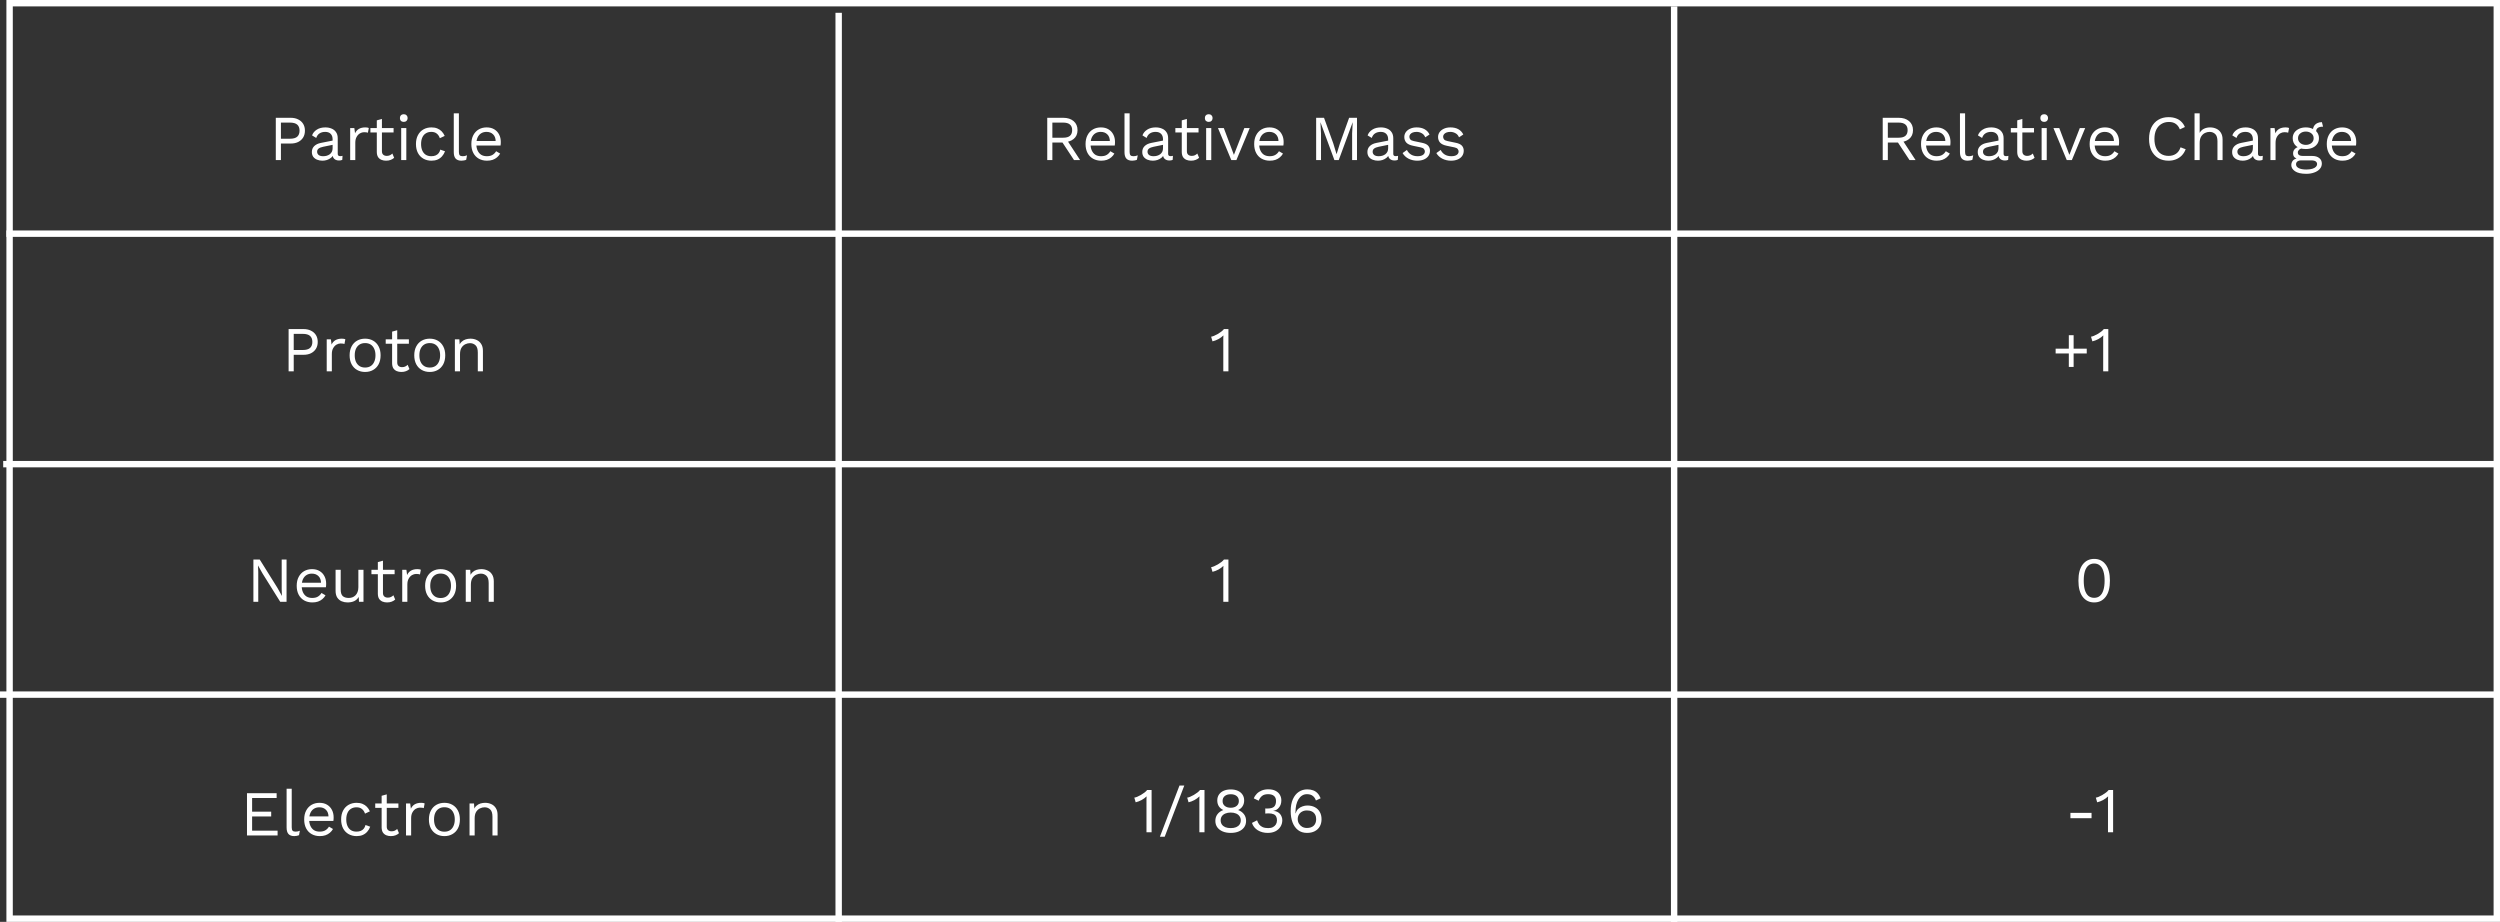 <svg width="781" height="288" viewBox="0 0 781 288" fill="none" xmlns="http://www.w3.org/2000/svg">
<rect x="0" y="0" width="781" height="288" fill="#333333" stroke="none"/>
<rect x="3" y="1" width="777" height="286" stroke="white" stroke-width="2"/>
<path d="M90.82 36.8C91.713 36.8 92.487 36.967 93.14 37.3C93.807 37.62 94.327 38.08 94.7 38.68C95.073 39.28 95.26 39.993 95.26 40.82C95.26 41.647 95.073 42.36 94.7 42.96C94.327 43.56 93.807 44.027 93.14 44.36C92.487 44.68 91.713 44.84 90.82 44.84H87.76V50H86.16V36.8H90.82ZM90.58 43.34C91.62 43.34 92.38 43.127 92.86 42.7C93.34 42.26 93.58 41.633 93.58 40.82C93.58 39.993 93.34 39.367 92.86 38.94C92.38 38.513 91.62 38.3 90.58 38.3H87.76V43.34H90.58ZM103.907 43.54C103.907 42.793 103.707 42.22 103.307 41.82C102.907 41.407 102.34 41.2 101.607 41.2C100.914 41.2 100.327 41.353 99.847 41.66C99.367 41.953 99.014 42.433 98.787 43.1L97.487 42.3C97.754 41.553 98.247 40.953 98.967 40.5C99.687 40.033 100.58 39.8 101.647 39.8C102.367 39.8 103.02 39.927 103.607 40.18C104.194 40.42 104.654 40.793 104.987 41.3C105.334 41.793 105.507 42.433 105.507 43.22V48.06C105.507 48.54 105.76 48.78 106.267 48.78C106.52 48.78 106.767 48.747 107.007 48.68L106.927 49.94C106.66 50.073 106.314 50.14 105.887 50.14C105.5 50.14 105.154 50.067 104.847 49.92C104.54 49.773 104.3 49.553 104.127 49.26C103.954 48.953 103.867 48.573 103.867 48.12V47.92L104.267 47.98C104.107 48.5 103.834 48.927 103.447 49.26C103.06 49.58 102.627 49.82 102.147 49.98C101.667 50.127 101.194 50.2 100.727 50.2C100.14 50.2 99.594 50.1 99.087 49.9C98.58 49.7 98.174 49.4 97.867 49C97.574 48.587 97.427 48.08 97.427 47.48C97.427 46.733 97.674 46.12 98.167 45.64C98.674 45.147 99.374 44.813 100.267 44.64L104.227 43.86V45.18L101.007 45.84C100.354 45.973 99.867 46.16 99.547 46.4C99.227 46.64 99.067 46.973 99.067 47.4C99.067 47.813 99.227 48.153 99.547 48.42C99.88 48.673 100.347 48.8 100.947 48.8C101.334 48.8 101.7 48.753 102.047 48.66C102.407 48.553 102.727 48.4 103.007 48.2C103.287 47.987 103.507 47.727 103.667 47.42C103.827 47.1 103.907 46.727 103.907 46.3V43.54ZM109.395 50V40H110.695L110.915 41.64C111.195 41.027 111.602 40.567 112.135 40.26C112.682 39.953 113.342 39.8 114.115 39.8C114.288 39.8 114.475 39.813 114.675 39.84C114.888 39.867 115.068 39.92 115.215 40L114.935 41.46C114.788 41.407 114.628 41.367 114.455 41.34C114.282 41.313 114.035 41.3 113.715 41.3C113.302 41.3 112.882 41.42 112.455 41.66C112.042 41.9 111.695 42.267 111.415 42.76C111.135 43.24 110.995 43.853 110.995 44.6V50H109.395ZM119.314 37.16V47.24C119.314 47.733 119.454 48.1 119.734 48.34C120.014 48.58 120.374 48.7 120.814 48.7C121.2 48.7 121.534 48.633 121.814 48.5C122.094 48.367 122.347 48.187 122.574 47.96L123.134 49.3C122.827 49.58 122.46 49.8 122.034 49.96C121.62 50.12 121.14 50.2 120.594 50.2C120.087 50.2 119.614 50.113 119.174 49.94C118.734 49.753 118.38 49.467 118.114 49.08C117.86 48.68 117.727 48.16 117.714 47.52V37.6L119.314 37.16ZM122.954 40V41.38H115.714V40H122.954ZM126.133 38.08C125.773 38.08 125.479 37.973 125.253 37.76C125.039 37.533 124.933 37.24 124.933 36.88C124.933 36.52 125.039 36.233 125.253 36.02C125.479 35.793 125.773 35.68 126.133 35.68C126.493 35.68 126.779 35.793 126.993 36.02C127.219 36.233 127.333 36.52 127.333 36.88C127.333 37.24 127.219 37.533 126.993 37.76C126.779 37.973 126.493 38.08 126.133 38.08ZM126.933 40V50H125.333V40H126.933ZM134.785 39.8C135.478 39.8 136.085 39.907 136.605 40.12C137.138 40.333 137.598 40.64 137.985 41.04C138.372 41.44 138.685 41.913 138.925 42.46L137.405 43.18C137.192 42.54 136.865 42.053 136.425 41.72C135.998 41.373 135.438 41.2 134.745 41.2C134.078 41.2 133.505 41.353 133.025 41.66C132.545 41.953 132.178 42.387 131.925 42.96C131.672 43.52 131.545 44.2 131.545 45C131.545 45.787 131.672 46.467 131.925 47.04C132.178 47.613 132.545 48.053 133.025 48.36C133.505 48.653 134.078 48.8 134.745 48.8C135.265 48.8 135.712 48.72 136.085 48.56C136.472 48.4 136.785 48.167 137.025 47.86C137.278 47.553 137.452 47.18 137.545 46.74L139.025 47.26C138.798 47.873 138.485 48.4 138.085 48.84C137.698 49.28 137.225 49.62 136.665 49.86C136.118 50.087 135.492 50.2 134.785 50.2C133.852 50.2 133.018 49.993 132.285 49.58C131.552 49.167 130.978 48.573 130.565 47.8C130.152 47.013 129.945 46.08 129.945 45C129.945 43.92 130.152 42.993 130.565 42.22C130.978 41.433 131.552 40.833 132.285 40.42C133.018 40.007 133.852 39.8 134.785 39.8ZM143.357 35.4V47.46C143.357 47.967 143.45 48.32 143.637 48.52C143.823 48.707 144.123 48.8 144.537 48.8C144.803 48.8 145.023 48.78 145.197 48.74C145.37 48.7 145.603 48.627 145.897 48.52L145.637 49.92C145.423 50.013 145.19 50.08 144.937 50.12C144.683 50.173 144.423 50.2 144.157 50.2C143.343 50.2 142.737 49.98 142.337 49.54C141.95 49.1 141.757 48.427 141.757 47.52V35.4H143.357ZM152.13 50.2C151.183 50.2 150.337 49.993 149.59 49.58C148.857 49.167 148.283 48.573 147.87 47.8C147.457 47.013 147.25 46.08 147.25 45C147.25 43.92 147.457 42.993 147.87 42.22C148.283 41.433 148.85 40.833 149.57 40.42C150.29 40.007 151.11 39.8 152.03 39.8C152.963 39.8 153.757 40 154.41 40.4C155.077 40.8 155.583 41.347 155.93 42.04C156.277 42.72 156.45 43.487 156.45 44.34C156.45 44.567 156.443 44.773 156.43 44.96C156.417 45.147 156.397 45.313 156.37 45.46H148.29V44.04H155.67L154.85 44.2C154.85 43.24 154.583 42.5 154.05 41.98C153.53 41.46 152.843 41.2 151.99 41.2C151.337 41.2 150.77 41.353 150.29 41.66C149.823 41.953 149.457 42.387 149.19 42.96C148.937 43.52 148.81 44.2 148.81 45C148.81 45.787 148.943 46.467 149.21 47.04C149.477 47.613 149.85 48.053 150.33 48.36C150.823 48.653 151.41 48.8 152.09 48.8C152.823 48.8 153.417 48.66 153.87 48.38C154.337 48.1 154.71 47.72 154.99 47.24L156.25 47.98C155.997 48.433 155.67 48.827 155.27 49.16C154.883 49.493 154.423 49.753 153.89 49.94C153.37 50.113 152.783 50.2 152.13 50.2Z" fill="white"/>
<path d="M332.16 36.8C333.507 36.8 334.587 37.147 335.4 37.84C336.213 38.533 336.62 39.473 336.62 40.66C336.62 41.847 336.207 42.773 335.38 43.44C334.567 44.093 333.487 44.42 332.14 44.42L332 44.52H328.76V50H327.16V36.8H332.16ZM332.14 43.02C333.087 43.02 333.787 42.827 334.24 42.44C334.707 42.04 334.94 41.447 334.94 40.66C334.94 39.873 334.707 39.287 334.24 38.9C333.787 38.5 333.087 38.3 332.14 38.3H328.76V43.02H332.14ZM333.06 43.34L337.42 50H335.52L331.72 44.22L333.06 43.34ZM344.009 50.2C343.062 50.2 342.215 49.993 341.469 49.58C340.735 49.167 340.162 48.573 339.749 47.8C339.335 47.013 339.129 46.08 339.129 45C339.129 43.92 339.335 42.993 339.749 42.22C340.162 41.433 340.729 40.833 341.449 40.42C342.169 40.007 342.989 39.8 343.909 39.8C344.842 39.8 345.635 40 346.289 40.4C346.955 40.8 347.462 41.347 347.809 42.04C348.155 42.72 348.329 43.487 348.329 44.34C348.329 44.567 348.322 44.773 348.309 44.96C348.295 45.147 348.275 45.313 348.249 45.46H340.169V44.04H347.549L346.729 44.2C346.729 43.24 346.462 42.5 345.929 41.98C345.409 41.46 344.722 41.2 343.869 41.2C343.215 41.2 342.649 41.353 342.169 41.66C341.702 41.953 341.335 42.387 341.069 42.96C340.815 43.52 340.689 44.2 340.689 45C340.689 45.787 340.822 46.467 341.089 47.04C341.355 47.613 341.729 48.053 342.209 48.36C342.702 48.653 343.289 48.8 343.969 48.8C344.702 48.8 345.295 48.66 345.749 48.38C346.215 48.1 346.589 47.72 346.869 47.24L348.129 47.98C347.875 48.433 347.549 48.827 347.149 49.16C346.762 49.493 346.302 49.753 345.769 49.94C345.249 50.113 344.662 50.2 344.009 50.2ZM352.892 35.4V47.46C352.892 47.967 352.985 48.32 353.172 48.52C353.358 48.707 353.658 48.8 354.072 48.8C354.338 48.8 354.558 48.78 354.732 48.74C354.905 48.7 355.138 48.627 355.432 48.52L355.172 49.92C354.958 50.013 354.725 50.08 354.472 50.12C354.218 50.173 353.958 50.2 353.692 50.2C352.878 50.2 352.272 49.98 351.872 49.54C351.485 49.1 351.292 48.427 351.292 47.52V35.4H352.892ZM363.325 43.54C363.325 42.793 363.125 42.22 362.725 41.82C362.325 41.407 361.758 41.2 361.025 41.2C360.332 41.2 359.745 41.353 359.265 41.66C358.785 41.953 358.432 42.433 358.205 43.1L356.905 42.3C357.172 41.553 357.665 40.953 358.385 40.5C359.105 40.033 359.998 39.8 361.065 39.8C361.785 39.8 362.438 39.927 363.025 40.18C363.612 40.42 364.072 40.793 364.405 41.3C364.752 41.793 364.925 42.433 364.925 43.22V48.06C364.925 48.54 365.178 48.78 365.685 48.78C365.938 48.78 366.185 48.747 366.425 48.68L366.345 49.94C366.078 50.073 365.732 50.14 365.305 50.14C364.918 50.14 364.572 50.067 364.265 49.92C363.958 49.773 363.718 49.553 363.545 49.26C363.372 48.953 363.285 48.573 363.285 48.12V47.92L363.685 47.98C363.525 48.5 363.252 48.927 362.865 49.26C362.478 49.58 362.045 49.82 361.565 49.98C361.085 50.127 360.612 50.2 360.145 50.2C359.558 50.2 359.012 50.1 358.505 49.9C357.998 49.7 357.592 49.4 357.285 49C356.992 48.587 356.845 48.08 356.845 47.48C356.845 46.733 357.092 46.12 357.585 45.64C358.092 45.147 358.792 44.813 359.685 44.64L363.645 43.86V45.18L360.425 45.84C359.772 45.973 359.285 46.16 358.965 46.4C358.645 46.64 358.485 46.973 358.485 47.4C358.485 47.813 358.645 48.153 358.965 48.42C359.298 48.673 359.765 48.8 360.365 48.8C360.752 48.8 361.118 48.753 361.465 48.66C361.825 48.553 362.145 48.4 362.425 48.2C362.705 47.987 362.925 47.727 363.085 47.42C363.245 47.1 363.325 46.727 363.325 46.3V43.54ZM370.783 37.16V47.24C370.783 47.733 370.923 48.1 371.203 48.34C371.483 48.58 371.843 48.7 372.283 48.7C372.669 48.7 373.003 48.633 373.283 48.5C373.563 48.367 373.816 48.187 374.043 47.96L374.603 49.3C374.296 49.58 373.929 49.8 373.503 49.96C373.089 50.12 372.609 50.2 372.063 50.2C371.556 50.2 371.083 50.113 370.643 49.94C370.203 49.753 369.849 49.467 369.583 49.08C369.329 48.68 369.196 48.16 369.183 47.52V37.6L370.783 37.16ZM374.423 40V41.38H367.183V40H374.423ZM377.601 38.08C377.241 38.08 376.948 37.973 376.721 37.76C376.508 37.533 376.401 37.24 376.401 36.88C376.401 36.52 376.508 36.233 376.721 36.02C376.948 35.793 377.241 35.68 377.601 35.68C377.961 35.68 378.248 35.793 378.461 36.02C378.688 36.233 378.801 36.52 378.801 36.88C378.801 37.24 378.688 37.533 378.461 37.76C378.248 37.973 377.961 38.08 377.601 38.08ZM378.401 40V50H376.801V40H378.401ZM388.734 40H390.414L386.254 50H384.654L380.494 40H382.314L385.474 48.38L388.734 40ZM396.685 50.2C395.738 50.2 394.891 49.993 394.145 49.58C393.411 49.167 392.838 48.573 392.425 47.8C392.011 47.013 391.805 46.08 391.805 45C391.805 43.92 392.011 42.993 392.425 42.22C392.838 41.433 393.405 40.833 394.125 40.42C394.845 40.007 395.665 39.8 396.585 39.8C397.518 39.8 398.311 40 398.965 40.4C399.631 40.8 400.138 41.347 400.485 42.04C400.831 42.72 401.005 43.487 401.005 44.34C401.005 44.567 400.998 44.773 400.985 44.96C400.971 45.147 400.951 45.313 400.925 45.46H392.845V44.04H400.225L399.405 44.2C399.405 43.24 399.138 42.5 398.605 41.98C398.085 41.46 397.398 41.2 396.545 41.2C395.891 41.2 395.325 41.353 394.845 41.66C394.378 41.953 394.011 42.387 393.745 42.96C393.491 43.52 393.365 44.2 393.365 45C393.365 45.787 393.498 46.467 393.765 47.04C394.031 47.613 394.405 48.053 394.885 48.36C395.378 48.653 395.965 48.8 396.645 48.8C397.378 48.8 397.971 48.66 398.425 48.38C398.891 48.1 399.265 47.72 399.545 47.24L400.805 47.98C400.551 48.433 400.225 48.827 399.825 49.16C399.438 49.493 398.978 49.753 398.445 49.94C397.925 50.113 397.338 50.2 396.685 50.2ZM423.924 36.8V50H422.404V41.7L422.584 38.22H422.564L418.224 50H416.864L412.524 38.22H412.504L412.684 41.7V50H411.164V36.8H413.624L416.524 44.82L417.524 48.12H417.564L418.584 44.84L421.464 36.8H423.924ZM433.657 43.54C433.657 42.793 433.457 42.22 433.057 41.82C432.657 41.407 432.09 41.2 431.357 41.2C430.664 41.2 430.077 41.353 429.597 41.66C429.117 41.953 428.764 42.433 428.537 43.1L427.237 42.3C427.504 41.553 427.997 40.953 428.717 40.5C429.437 40.033 430.33 39.8 431.397 39.8C432.117 39.8 432.77 39.927 433.357 40.18C433.944 40.42 434.404 40.793 434.737 41.3C435.084 41.793 435.257 42.433 435.257 43.22V48.06C435.257 48.54 435.51 48.78 436.017 48.78C436.27 48.78 436.517 48.747 436.757 48.68L436.677 49.94C436.41 50.073 436.064 50.14 435.637 50.14C435.25 50.14 434.904 50.067 434.597 49.92C434.29 49.773 434.05 49.553 433.877 49.26C433.704 48.953 433.617 48.573 433.617 48.12V47.92L434.017 47.98C433.857 48.5 433.584 48.927 433.197 49.26C432.81 49.58 432.377 49.82 431.897 49.98C431.417 50.127 430.944 50.2 430.477 50.2C429.89 50.2 429.344 50.1 428.837 49.9C428.33 49.7 427.924 49.4 427.617 49C427.324 48.587 427.177 48.08 427.177 47.48C427.177 46.733 427.424 46.12 427.917 45.64C428.424 45.147 429.124 44.813 430.017 44.64L433.977 43.86V45.18L430.757 45.84C430.104 45.973 429.617 46.16 429.297 46.4C428.977 46.64 428.817 46.973 428.817 47.4C428.817 47.813 428.977 48.153 429.297 48.42C429.63 48.673 430.097 48.8 430.697 48.8C431.084 48.8 431.45 48.753 431.797 48.66C432.157 48.553 432.477 48.4 432.757 48.2C433.037 47.987 433.257 47.727 433.417 47.42C433.577 47.1 433.657 46.727 433.657 46.3V43.54ZM442.745 50.2C441.772 50.2 440.872 49.993 440.045 49.58C439.232 49.167 438.605 48.58 438.165 47.82L439.525 46.84C439.818 47.453 440.245 47.933 440.805 48.28C441.378 48.627 442.065 48.8 442.865 48.8C443.572 48.8 444.125 48.667 444.525 48.4C444.925 48.12 445.125 47.76 445.125 47.32C445.125 47.04 445.032 46.787 444.845 46.56C444.672 46.32 444.332 46.147 443.825 46.04L441.425 45.54C440.452 45.34 439.752 45.007 439.325 44.54C438.912 44.073 438.705 43.493 438.705 42.8C438.705 42.253 438.858 41.753 439.165 41.3C439.485 40.847 439.932 40.487 440.505 40.22C441.092 39.94 441.778 39.8 442.565 39.8C443.552 39.8 444.385 39.993 445.065 40.38C445.745 40.767 446.252 41.313 446.585 42.02L445.245 42.9C445.018 42.313 444.652 41.887 444.145 41.62C443.638 41.34 443.112 41.2 442.565 41.2C442.085 41.2 441.672 41.267 441.325 41.4C440.992 41.533 440.732 41.72 440.545 41.96C440.372 42.187 440.285 42.447 440.285 42.74C440.285 43.033 440.385 43.307 440.585 43.56C440.785 43.8 441.158 43.973 441.705 44.08L444.205 44.6C445.138 44.787 445.792 45.093 446.165 45.52C446.538 45.947 446.725 46.467 446.725 47.08C446.725 47.707 446.558 48.26 446.225 48.74C445.892 49.207 445.425 49.567 444.825 49.82C444.225 50.073 443.532 50.2 442.745 50.2ZM453.292 50.2C452.319 50.2 451.419 49.993 450.592 49.58C449.779 49.167 449.152 48.58 448.712 47.82L450.072 46.84C450.365 47.453 450.792 47.933 451.352 48.28C451.925 48.627 452.612 48.8 453.412 48.8C454.119 48.8 454.672 48.667 455.072 48.4C455.472 48.12 455.672 47.76 455.672 47.32C455.672 47.04 455.579 46.787 455.392 46.56C455.219 46.32 454.879 46.147 454.372 46.04L451.972 45.54C450.999 45.34 450.299 45.007 449.872 44.54C449.459 44.073 449.252 43.493 449.252 42.8C449.252 42.253 449.405 41.753 449.712 41.3C450.032 40.847 450.479 40.487 451.052 40.22C451.639 39.94 452.325 39.8 453.112 39.8C454.099 39.8 454.932 39.993 455.612 40.38C456.292 40.767 456.799 41.313 457.132 42.02L455.792 42.9C455.565 42.313 455.199 41.887 454.692 41.62C454.185 41.34 453.659 41.2 453.112 41.2C452.632 41.2 452.219 41.267 451.872 41.4C451.539 41.533 451.279 41.72 451.092 41.96C450.919 42.187 450.832 42.447 450.832 42.74C450.832 43.033 450.932 43.307 451.132 43.56C451.332 43.8 451.705 43.973 452.252 44.08L454.752 44.6C455.685 44.787 456.339 45.093 456.712 45.52C457.085 45.947 457.272 46.467 457.272 47.08C457.272 47.707 457.105 48.26 456.772 48.74C456.439 49.207 455.972 49.567 455.372 49.82C454.772 50.073 454.079 50.2 453.292 50.2Z" fill="white"/>
<path d="M593.16 36.8C594.507 36.8 595.587 37.147 596.4 37.84C597.213 38.533 597.62 39.473 597.62 40.66C597.62 41.847 597.207 42.773 596.38 43.44C595.567 44.093 594.487 44.42 593.14 44.42L593 44.52H589.76V50H588.16V36.8H593.16ZM593.14 43.02C594.087 43.02 594.787 42.827 595.24 42.44C595.707 42.04 595.94 41.447 595.94 40.66C595.94 39.873 595.707 39.287 595.24 38.9C594.787 38.5 594.087 38.3 593.14 38.3H589.76V43.02H593.14ZM594.06 43.34L598.42 50H596.52L592.72 44.22L594.06 43.34ZM605.009 50.2C604.062 50.2 603.215 49.993 602.469 49.58C601.735 49.167 601.162 48.573 600.749 47.8C600.335 47.013 600.129 46.08 600.129 45C600.129 43.92 600.335 42.993 600.749 42.22C601.162 41.433 601.729 40.833 602.449 40.42C603.169 40.007 603.989 39.8 604.909 39.8C605.842 39.8 606.635 40 607.289 40.4C607.955 40.8 608.462 41.347 608.809 42.04C609.155 42.72 609.329 43.487 609.329 44.34C609.329 44.567 609.322 44.773 609.309 44.96C609.295 45.147 609.275 45.313 609.249 45.46H601.169V44.04H608.549L607.729 44.2C607.729 43.24 607.462 42.5 606.929 41.98C606.409 41.46 605.722 41.2 604.869 41.2C604.215 41.2 603.649 41.353 603.169 41.66C602.702 41.953 602.335 42.387 602.069 42.96C601.815 43.52 601.689 44.2 601.689 45C601.689 45.787 601.822 46.467 602.089 47.04C602.355 47.613 602.729 48.053 603.209 48.36C603.702 48.653 604.289 48.8 604.969 48.8C605.702 48.8 606.295 48.66 606.749 48.38C607.215 48.1 607.589 47.72 607.869 47.24L609.129 47.98C608.875 48.433 608.549 48.827 608.149 49.16C607.762 49.493 607.302 49.753 606.769 49.94C606.249 50.113 605.662 50.2 605.009 50.2ZM613.892 35.4V47.46C613.892 47.967 613.985 48.32 614.172 48.52C614.358 48.707 614.658 48.8 615.072 48.8C615.338 48.8 615.558 48.78 615.732 48.74C615.905 48.7 616.138 48.627 616.432 48.52L616.172 49.92C615.958 50.013 615.725 50.08 615.472 50.12C615.218 50.173 614.958 50.2 614.692 50.2C613.878 50.2 613.272 49.98 612.872 49.54C612.485 49.1 612.292 48.427 612.292 47.52V35.4H613.892ZM624.325 43.54C624.325 42.793 624.125 42.22 623.725 41.82C623.325 41.407 622.758 41.2 622.025 41.2C621.332 41.2 620.745 41.353 620.265 41.66C619.785 41.953 619.432 42.433 619.205 43.1L617.905 42.3C618.172 41.553 618.665 40.953 619.385 40.5C620.105 40.033 620.998 39.8 622.065 39.8C622.785 39.8 623.438 39.927 624.025 40.18C624.612 40.42 625.072 40.793 625.405 41.3C625.752 41.793 625.925 42.433 625.925 43.22V48.06C625.925 48.54 626.178 48.78 626.685 48.78C626.938 48.78 627.185 48.747 627.425 48.68L627.345 49.94C627.078 50.073 626.732 50.14 626.305 50.14C625.918 50.14 625.572 50.067 625.265 49.92C624.958 49.773 624.718 49.553 624.545 49.26C624.372 48.953 624.285 48.573 624.285 48.12V47.92L624.685 47.98C624.525 48.5 624.252 48.927 623.865 49.26C623.478 49.58 623.045 49.82 622.565 49.98C622.085 50.127 621.612 50.2 621.145 50.2C620.558 50.2 620.012 50.1 619.505 49.9C618.998 49.7 618.592 49.4 618.285 49C617.992 48.587 617.845 48.08 617.845 47.48C617.845 46.733 618.092 46.12 618.585 45.64C619.092 45.147 619.792 44.813 620.685 44.64L624.645 43.86V45.18L621.425 45.84C620.772 45.973 620.285 46.16 619.965 46.4C619.645 46.64 619.485 46.973 619.485 47.4C619.485 47.813 619.645 48.153 619.965 48.42C620.298 48.673 620.765 48.8 621.365 48.8C621.752 48.8 622.118 48.753 622.465 48.66C622.825 48.553 623.145 48.4 623.425 48.2C623.705 47.987 623.925 47.727 624.085 47.42C624.245 47.1 624.325 46.727 624.325 46.3V43.54ZM631.783 37.16V47.24C631.783 47.733 631.923 48.1 632.203 48.34C632.483 48.58 632.843 48.7 633.283 48.7C633.669 48.7 634.003 48.633 634.283 48.5C634.563 48.367 634.816 48.187 635.043 47.96L635.603 49.3C635.296 49.58 634.929 49.8 634.503 49.96C634.089 50.12 633.609 50.2 633.063 50.2C632.556 50.2 632.083 50.113 631.643 49.94C631.203 49.753 630.849 49.467 630.583 49.08C630.329 48.68 630.196 48.16 630.183 47.52V37.6L631.783 37.16ZM635.423 40V41.38H628.183V40H635.423ZM638.601 38.08C638.241 38.08 637.948 37.973 637.721 37.76C637.508 37.533 637.401 37.24 637.401 36.88C637.401 36.52 637.508 36.233 637.721 36.02C637.948 35.793 638.241 35.68 638.601 35.68C638.961 35.68 639.248 35.793 639.461 36.02C639.688 36.233 639.801 36.52 639.801 36.88C639.801 37.24 639.688 37.533 639.461 37.76C639.248 37.973 638.961 38.08 638.601 38.08ZM639.401 40V50H637.801V40H639.401ZM649.734 40H651.414L647.254 50H645.654L641.494 40H643.314L646.474 48.38L649.734 40ZM657.685 50.2C656.738 50.2 655.891 49.993 655.145 49.58C654.411 49.167 653.838 48.573 653.425 47.8C653.011 47.013 652.805 46.08 652.805 45C652.805 43.92 653.011 42.993 653.425 42.22C653.838 41.433 654.405 40.833 655.125 40.42C655.845 40.007 656.665 39.8 657.585 39.8C658.518 39.8 659.311 40 659.965 40.4C660.631 40.8 661.138 41.347 661.485 42.04C661.831 42.72 662.005 43.487 662.005 44.34C662.005 44.567 661.998 44.773 661.985 44.96C661.971 45.147 661.951 45.313 661.925 45.46H653.845V44.04H661.225L660.405 44.2C660.405 43.24 660.138 42.5 659.605 41.98C659.085 41.46 658.398 41.2 657.545 41.2C656.891 41.2 656.325 41.353 655.845 41.66C655.378 41.953 655.011 42.387 654.745 42.96C654.491 43.52 654.365 44.2 654.365 45C654.365 45.787 654.498 46.467 654.765 47.04C655.031 47.613 655.405 48.053 655.885 48.36C656.378 48.653 656.965 48.8 657.645 48.8C658.378 48.8 658.971 48.66 659.425 48.38C659.891 48.1 660.265 47.72 660.545 47.24L661.805 47.98C661.551 48.433 661.225 48.827 660.825 49.16C660.438 49.493 659.978 49.753 659.445 49.94C658.925 50.113 658.338 50.2 657.685 50.2ZM682.804 46.62C682.524 47.367 682.124 48.013 681.604 48.56C681.084 49.093 680.471 49.5 679.764 49.78C679.071 50.06 678.311 50.2 677.484 50.2C676.231 50.2 675.144 49.927 674.224 49.38C673.317 48.82 672.611 48.033 672.104 47.02C671.611 46.007 671.364 44.8 671.364 43.4C671.364 42 671.611 40.793 672.104 39.78C672.611 38.767 673.317 37.987 674.224 37.44C675.144 36.88 676.217 36.6 677.444 36.6C678.297 36.6 679.057 36.72 679.724 36.96C680.391 37.187 680.957 37.533 681.424 38C681.904 38.453 682.284 39.013 682.564 39.68L680.984 40.42C680.691 39.66 680.264 39.087 679.704 38.7C679.157 38.3 678.444 38.1 677.564 38.1C676.671 38.1 675.884 38.313 675.204 38.74C674.524 39.153 673.991 39.753 673.604 40.54C673.231 41.327 673.044 42.28 673.044 43.4C673.044 44.507 673.224 45.46 673.584 46.26C673.944 47.047 674.457 47.653 675.124 48.08C675.791 48.493 676.577 48.7 677.484 48.7C678.364 48.7 679.131 48.48 679.784 48.04C680.437 47.587 680.911 46.913 681.204 46.02L682.804 46.62ZM685.575 50V35.4H687.175V41.5C687.522 40.9 687.982 40.467 688.555 40.2C689.128 39.933 689.755 39.8 690.435 39.8C691.155 39.8 691.808 39.94 692.395 40.22C692.982 40.487 693.448 40.9 693.795 41.46C694.155 42.02 694.335 42.733 694.335 43.6V50H692.735V44.16C692.735 43.053 692.495 42.287 692.015 41.86C691.548 41.42 690.968 41.2 690.275 41.2C689.795 41.2 689.315 41.313 688.835 41.54C688.355 41.767 687.955 42.14 687.635 42.66C687.328 43.167 687.175 43.847 687.175 44.7V50H685.575ZM703.798 43.54C703.798 42.793 703.598 42.22 703.198 41.82C702.798 41.407 702.231 41.2 701.498 41.2C700.804 41.2 700.218 41.353 699.738 41.66C699.258 41.953 698.904 42.433 698.678 43.1L697.378 42.3C697.644 41.553 698.138 40.953 698.858 40.5C699.578 40.033 700.471 39.8 701.538 39.8C702.258 39.8 702.911 39.927 703.498 40.18C704.084 40.42 704.544 40.793 704.878 41.3C705.224 41.793 705.398 42.433 705.398 43.22V48.06C705.398 48.54 705.651 48.78 706.158 48.78C706.411 48.78 706.658 48.747 706.898 48.68L706.818 49.94C706.551 50.073 706.204 50.14 705.778 50.14C705.391 50.14 705.044 50.067 704.738 49.92C704.431 49.773 704.191 49.553 704.018 49.26C703.844 48.953 703.758 48.573 703.758 48.12V47.92L704.158 47.98C703.998 48.5 703.724 48.927 703.338 49.26C702.951 49.58 702.518 49.82 702.038 49.98C701.558 50.127 701.084 50.2 700.618 50.2C700.031 50.2 699.484 50.1 698.978 49.9C698.471 49.7 698.064 49.4 697.758 49C697.464 48.587 697.318 48.08 697.318 47.48C697.318 46.733 697.564 46.12 698.058 45.64C698.564 45.147 699.264 44.813 700.158 44.64L704.118 43.86V45.18L700.898 45.84C700.244 45.973 699.758 46.16 699.438 46.4C699.118 46.64 698.958 46.973 698.958 47.4C698.958 47.813 699.118 48.153 699.438 48.42C699.771 48.673 700.238 48.8 700.838 48.8C701.224 48.8 701.591 48.753 701.938 48.66C702.298 48.553 702.618 48.4 702.898 48.2C703.178 47.987 703.398 47.727 703.558 47.42C703.718 47.1 703.798 46.727 703.798 46.3V43.54ZM709.286 50V40H710.586L710.806 41.64C711.086 41.027 711.492 40.567 712.026 40.26C712.572 39.953 713.232 39.8 714.006 39.8C714.179 39.8 714.366 39.813 714.566 39.84C714.779 39.867 714.959 39.92 715.106 40L714.826 41.46C714.679 41.407 714.519 41.367 714.346 41.34C714.172 41.313 713.926 41.3 713.606 41.3C713.192 41.3 712.772 41.42 712.346 41.66C711.932 41.9 711.586 42.267 711.306 42.76C711.026 43.24 710.886 43.853 710.886 44.6V50H709.286ZM725.362 38.16L725.722 39.58C725.709 39.58 725.689 39.58 725.662 39.58C725.635 39.58 725.609 39.58 725.582 39.58C724.929 39.58 724.422 39.713 724.062 39.98C723.715 40.233 723.542 40.647 723.542 41.22L722.562 40.72C722.562 40.2 722.682 39.747 722.922 39.36C723.162 38.973 723.489 38.68 723.902 38.48C724.315 38.267 724.769 38.16 725.262 38.16C725.275 38.16 725.289 38.16 725.302 38.16C725.329 38.16 725.349 38.16 725.362 38.16ZM722.322 48.72C723.269 48.72 724.009 48.94 724.542 49.38C725.075 49.807 725.342 50.38 725.342 51.1C725.342 51.753 725.122 52.32 724.682 52.8C724.255 53.28 723.675 53.647 722.942 53.9C722.222 54.167 721.409 54.3 720.502 54.3C718.929 54.3 717.749 54.033 716.962 53.5C716.189 52.967 715.802 52.327 715.802 51.58C715.802 51.047 715.975 50.567 716.322 50.14C716.682 49.727 717.282 49.493 718.122 49.44L717.982 49.74C717.529 49.62 717.142 49.42 716.822 49.14C716.515 48.847 716.362 48.427 716.362 47.88C716.362 47.333 716.562 46.867 716.962 46.48C717.375 46.08 717.982 45.833 718.782 45.74L719.842 46.28H719.642C718.989 46.347 718.522 46.513 718.242 46.78C717.975 47.033 717.842 47.313 717.842 47.62C717.842 47.993 717.975 48.273 718.242 48.46C718.522 48.633 718.909 48.72 719.402 48.72H722.322ZM720.482 52.96C721.255 52.96 721.889 52.88 722.382 52.72C722.889 52.56 723.262 52.353 723.502 52.1C723.742 51.847 723.862 51.573 723.862 51.28C723.862 50.92 723.715 50.633 723.422 50.42C723.142 50.207 722.629 50.1 721.882 50.1H718.802C718.375 50.1 718.015 50.207 717.722 50.42C717.429 50.647 717.282 50.953 717.282 51.34C717.282 51.833 717.562 52.227 718.122 52.52C718.695 52.813 719.482 52.96 720.482 52.96ZM720.342 39.8C721.142 39.8 721.849 39.947 722.462 40.24C723.089 40.52 723.575 40.913 723.922 41.42C724.269 41.927 724.442 42.513 724.442 43.18C724.442 43.833 724.269 44.42 723.922 44.94C723.575 45.447 723.089 45.847 722.462 46.14C721.849 46.42 721.142 46.56 720.342 46.56C719.022 46.56 718.009 46.247 717.302 45.62C716.595 44.98 716.242 44.167 716.242 43.18C716.242 42.513 716.415 41.927 716.762 41.42C717.122 40.913 717.609 40.52 718.222 40.24C718.835 39.947 719.542 39.8 720.342 39.8ZM720.342 41.1C719.649 41.1 719.069 41.293 718.602 41.68C718.135 42.053 717.902 42.553 717.902 43.18C717.902 43.793 718.135 44.293 718.602 44.68C719.069 45.067 719.649 45.26 720.342 45.26C721.035 45.26 721.615 45.067 722.082 44.68C722.549 44.293 722.782 43.793 722.782 43.18C722.782 42.553 722.549 42.053 722.082 41.68C721.615 41.293 721.035 41.1 720.342 41.1ZM731.767 50.2C730.82 50.2 729.973 49.993 729.227 49.58C728.493 49.167 727.92 48.573 727.507 47.8C727.093 47.013 726.887 46.08 726.887 45C726.887 43.92 727.093 42.993 727.507 42.22C727.92 41.433 728.487 40.833 729.207 40.42C729.927 40.007 730.747 39.8 731.667 39.8C732.6 39.8 733.393 40 734.047 40.4C734.713 40.8 735.22 41.347 735.567 42.04C735.913 42.72 736.087 43.487 736.087 44.34C736.087 44.567 736.08 44.773 736.067 44.96C736.053 45.147 736.033 45.313 736.007 45.46H727.927V44.04H735.307L734.487 44.2C734.487 43.24 734.22 42.5 733.687 41.98C733.167 41.46 732.48 41.2 731.627 41.2C730.973 41.2 730.407 41.353 729.927 41.66C729.46 41.953 729.093 42.387 728.827 42.96C728.573 43.52 728.447 44.2 728.447 45C728.447 45.787 728.58 46.467 728.847 47.04C729.113 47.613 729.487 48.053 729.967 48.36C730.46 48.653 731.047 48.8 731.727 48.8C732.46 48.8 733.053 48.66 733.507 48.38C733.973 48.1 734.347 47.72 734.627 47.24L735.887 47.98C735.633 48.433 735.307 48.827 734.907 49.16C734.52 49.493 734.06 49.753 733.527 49.94C733.007 50.113 732.42 50.2 731.767 50.2Z" fill="white"/>
<line x1="2" y1="73" x2="781" y2="73" stroke="white" stroke-width="2"/>
<line x1="262" y1="4" x2="262" y2="288" stroke="white" stroke-width="2"/>
<line x1="523" y1="2" x2="523" y2="288" stroke="white" stroke-width="2"/>
<line x1="1" y1="145" x2="781" y2="145" stroke="white" stroke-width="2"/>
<line y1="217" x2="781" y2="217" stroke="white" stroke-width="2"/>
<path d="M94.82 102.8C95.713 102.8 96.487 102.967 97.14 103.3C97.807 103.62 98.327 104.08 98.7 104.68C99.073 105.28 99.26 105.993 99.26 106.82C99.26 107.647 99.073 108.36 98.7 108.96C98.327 109.56 97.807 110.027 97.14 110.36C96.487 110.68 95.713 110.84 94.82 110.84H91.76V116H90.16V102.8H94.82ZM94.58 109.34C95.62 109.34 96.38 109.127 96.86 108.7C97.34 108.26 97.58 107.633 97.58 106.82C97.58 105.993 97.34 105.367 96.86 104.94C96.38 104.513 95.62 104.3 94.58 104.3H91.76V109.34H94.58ZM102.067 116V106H103.367L103.587 107.64C103.867 107.027 104.274 106.567 104.807 106.26C105.354 105.953 106.014 105.8 106.787 105.8C106.96 105.8 107.147 105.813 107.347 105.84C107.56 105.867 107.74 105.92 107.887 106L107.607 107.46C107.46 107.407 107.3 107.367 107.127 107.34C106.954 107.313 106.707 107.3 106.387 107.3C105.974 107.3 105.554 107.42 105.127 107.66C104.714 107.9 104.367 108.267 104.087 108.76C103.807 109.24 103.667 109.853 103.667 110.6V116H102.067ZM114.059 105.8C115.005 105.8 115.839 106.007 116.559 106.42C117.292 106.833 117.865 107.433 118.279 108.22C118.692 108.993 118.899 109.92 118.899 111C118.899 112.08 118.692 113.013 118.279 113.8C117.865 114.573 117.292 115.167 116.559 115.58C115.839 115.993 115.005 116.2 114.059 116.2C113.125 116.2 112.292 115.993 111.559 115.58C110.825 115.167 110.252 114.573 109.839 113.8C109.425 113.013 109.219 112.08 109.219 111C109.219 109.92 109.425 108.993 109.839 108.22C110.252 107.433 110.825 106.833 111.559 106.42C112.292 106.007 113.125 105.8 114.059 105.8ZM114.059 107.18C113.379 107.18 112.799 107.333 112.319 107.64C111.839 107.947 111.465 108.387 111.199 108.96C110.945 109.52 110.819 110.2 110.819 111C110.819 111.787 110.945 112.467 111.199 113.04C111.465 113.613 111.839 114.053 112.319 114.36C112.799 114.667 113.379 114.82 114.059 114.82C114.739 114.82 115.319 114.667 115.799 114.36C116.279 114.053 116.645 113.613 116.899 113.04C117.165 112.467 117.299 111.787 117.299 111C117.299 110.2 117.165 109.52 116.899 108.96C116.645 108.387 116.279 107.947 115.799 107.64C115.319 107.333 114.739 107.18 114.059 107.18ZM124.095 103.16V113.24C124.095 113.733 124.235 114.1 124.515 114.34C124.795 114.58 125.155 114.7 125.595 114.7C125.982 114.7 126.315 114.633 126.595 114.5C126.875 114.367 127.128 114.187 127.355 113.96L127.915 115.3C127.608 115.58 127.242 115.8 126.815 115.96C126.402 116.12 125.922 116.2 125.375 116.2C124.868 116.2 124.395 116.113 123.955 115.94C123.515 115.753 123.162 115.467 122.895 115.08C122.642 114.68 122.508 114.16 122.495 113.52V103.6L124.095 103.16ZM127.735 106V107.38H120.495V106H127.735ZM134.254 105.8C135.201 105.8 136.034 106.007 136.754 106.42C137.487 106.833 138.061 107.433 138.474 108.22C138.887 108.993 139.094 109.92 139.094 111C139.094 112.08 138.887 113.013 138.474 113.8C138.061 114.573 137.487 115.167 136.754 115.58C136.034 115.993 135.201 116.2 134.254 116.2C133.321 116.2 132.487 115.993 131.754 115.58C131.021 115.167 130.447 114.573 130.034 113.8C129.621 113.013 129.414 112.08 129.414 111C129.414 109.92 129.621 108.993 130.034 108.22C130.447 107.433 131.021 106.833 131.754 106.42C132.487 106.007 133.321 105.8 134.254 105.8ZM134.254 107.18C133.574 107.18 132.994 107.333 132.514 107.64C132.034 107.947 131.661 108.387 131.394 108.96C131.141 109.52 131.014 110.2 131.014 111C131.014 111.787 131.141 112.467 131.394 113.04C131.661 113.613 132.034 114.053 132.514 114.36C132.994 114.667 133.574 114.82 134.254 114.82C134.934 114.82 135.514 114.667 135.994 114.36C136.474 114.053 136.841 113.613 137.094 113.04C137.361 112.467 137.494 111.787 137.494 111C137.494 110.2 137.361 109.52 137.094 108.96C136.841 108.387 136.474 107.947 135.994 107.64C135.514 107.333 134.934 107.18 134.254 107.18ZM142.106 116V106H143.506L143.646 108.24L143.386 108.02C143.599 107.487 143.886 107.06 144.246 106.74C144.606 106.407 145.019 106.167 145.486 106.02C145.966 105.873 146.459 105.8 146.966 105.8C147.686 105.8 148.339 105.94 148.926 106.22C149.513 106.487 149.979 106.9 150.326 107.46C150.686 108.02 150.866 108.733 150.866 109.6V116H149.266V110.16C149.266 109.053 149.026 108.287 148.546 107.86C148.079 107.42 147.499 107.2 146.806 107.2C146.326 107.2 145.846 107.313 145.366 107.54C144.886 107.767 144.486 108.133 144.166 108.64C143.859 109.147 143.706 109.827 143.706 110.68V116H142.106Z" fill="white"/>
<path d="M89.52 174.8V188H87.54L82.02 179.16L80.62 176.68H80.6L80.68 178.68V188H79.16V174.8H81.14L86.64 183.6L88.06 186.14H88.08L88 184.12V174.8H89.52ZM97.571 188.2C96.625 188.2 95.778 187.993 95.031 187.58C94.298 187.167 93.725 186.573 93.311 185.8C92.898 185.013 92.691 184.08 92.691 183C92.691 181.92 92.898 180.993 93.311 180.22C93.725 179.433 94.291 178.833 95.011 178.42C95.731 178.007 96.551 177.8 97.471 177.8C98.405 177.8 99.198 178 99.851 178.4C100.518 178.8 101.025 179.347 101.371 180.04C101.718 180.72 101.891 181.487 101.891 182.34C101.891 182.567 101.885 182.773 101.871 182.96C101.858 183.147 101.838 183.313 101.811 183.46H93.731V182.04H101.111L100.291 182.2C100.291 181.24 100.025 180.5 99.491 179.98C98.971 179.46 98.285 179.2 97.431 179.2C96.778 179.2 96.211 179.353 95.731 179.66C95.265 179.953 94.898 180.387 94.631 180.96C94.378 181.52 94.251 182.2 94.251 183C94.251 183.787 94.385 184.467 94.651 185.04C94.918 185.613 95.291 186.053 95.771 186.36C96.265 186.653 96.851 186.8 97.531 186.8C98.265 186.8 98.858 186.66 99.311 186.38C99.778 186.1 100.151 185.72 100.431 185.24L101.691 185.98C101.438 186.433 101.111 186.827 100.711 187.16C100.325 187.493 99.865 187.753 99.331 187.94C98.811 188.113 98.225 188.2 97.571 188.2ZM108.554 188.2C107.914 188.2 107.308 188.08 106.734 187.84C106.174 187.6 105.714 187.213 105.354 186.68C105.008 186.133 104.834 185.427 104.834 184.56V178H106.434V184.14C106.434 185.153 106.654 185.853 107.094 186.24C107.534 186.613 108.154 186.8 108.954 186.8C109.328 186.8 109.694 186.74 110.054 186.62C110.414 186.487 110.734 186.287 111.014 186.02C111.308 185.74 111.534 185.387 111.694 184.96C111.868 184.533 111.954 184.027 111.954 183.44V178H113.554V188H112.154L112.054 186.48C111.708 187.08 111.234 187.52 110.634 187.8C110.048 188.067 109.354 188.2 108.554 188.2ZM119.638 175.16V185.24C119.638 185.733 119.778 186.1 120.058 186.34C120.338 186.58 120.698 186.7 121.138 186.7C121.525 186.7 121.858 186.633 122.138 186.5C122.418 186.367 122.671 186.187 122.898 185.96L123.458 187.3C123.151 187.58 122.785 187.8 122.358 187.96C121.945 188.12 121.465 188.2 120.918 188.2C120.411 188.2 119.938 188.113 119.498 187.94C119.058 187.753 118.705 187.467 118.438 187.08C118.185 186.68 118.051 186.16 118.038 185.52V175.6L119.638 175.16ZM123.278 178V179.38H116.038V178H123.278ZM125.657 188V178H126.957L127.177 179.64C127.457 179.027 127.864 178.567 128.397 178.26C128.944 177.953 129.604 177.8 130.377 177.8C130.55 177.8 130.737 177.813 130.937 177.84C131.15 177.867 131.33 177.92 131.477 178L131.197 179.46C131.05 179.407 130.89 179.367 130.717 179.34C130.544 179.313 130.297 179.3 129.977 179.3C129.564 179.3 129.144 179.42 128.717 179.66C128.304 179.9 127.957 180.267 127.677 180.76C127.397 181.24 127.257 181.853 127.257 182.6V188H125.657ZM137.648 177.8C138.595 177.8 139.428 178.007 140.148 178.42C140.882 178.833 141.455 179.433 141.868 180.22C142.282 180.993 142.488 181.92 142.488 183C142.488 184.08 142.282 185.013 141.868 185.8C141.455 186.573 140.882 187.167 140.148 187.58C139.428 187.993 138.595 188.2 137.648 188.2C136.715 188.2 135.882 187.993 135.148 187.58C134.415 187.167 133.842 186.573 133.428 185.8C133.015 185.013 132.808 184.08 132.808 183C132.808 181.92 133.015 180.993 133.428 180.22C133.842 179.433 134.415 178.833 135.148 178.42C135.882 178.007 136.715 177.8 137.648 177.8ZM137.648 179.18C136.968 179.18 136.388 179.333 135.908 179.64C135.428 179.947 135.055 180.387 134.788 180.96C134.535 181.52 134.408 182.2 134.408 183C134.408 183.787 134.535 184.467 134.788 185.04C135.055 185.613 135.428 186.053 135.908 186.36C136.388 186.667 136.968 186.82 137.648 186.82C138.328 186.82 138.908 186.667 139.388 186.36C139.868 186.053 140.235 185.613 140.488 185.04C140.755 184.467 140.888 183.787 140.888 183C140.888 182.2 140.755 181.52 140.488 180.96C140.235 180.387 139.868 179.947 139.388 179.64C138.908 179.333 138.328 179.18 137.648 179.18ZM145.501 188V178H146.901L147.041 180.24L146.781 180.02C146.994 179.487 147.281 179.06 147.641 178.74C148.001 178.407 148.414 178.167 148.881 178.02C149.361 177.873 149.854 177.8 150.361 177.8C151.081 177.8 151.734 177.94 152.321 178.22C152.907 178.487 153.374 178.9 153.721 179.46C154.081 180.02 154.261 180.733 154.261 181.6V188H152.661V182.16C152.661 181.053 152.421 180.287 151.941 179.86C151.474 179.42 150.894 179.2 150.201 179.2C149.721 179.2 149.241 179.313 148.761 179.54C148.281 179.767 147.881 180.133 147.561 180.64C147.254 181.147 147.101 181.827 147.101 182.68V188H145.501Z" fill="white"/>
<path d="M77.16 261V247.8H86.42V249.3H78.76V253.56H84.72V255.06H78.76V259.5H86.72V261H77.16ZM91.134 246.4V258.46C91.134 258.967 91.227 259.32 91.414 259.52C91.601 259.707 91.901 259.8 92.314 259.8C92.581 259.8 92.801 259.78 92.974 259.74C93.147 259.7 93.381 259.627 93.674 259.52L93.414 260.92C93.201 261.013 92.967 261.08 92.714 261.12C92.461 261.173 92.201 261.2 91.934 261.2C91.121 261.2 90.514 260.98 90.114 260.54C89.727 260.1 89.534 259.427 89.534 258.52V246.4H91.134ZM99.907 261.2C98.96 261.2 98.114 260.993 97.367 260.58C96.634 260.167 96.061 259.573 95.647 258.8C95.234 258.013 95.027 257.08 95.027 256C95.027 254.92 95.234 253.993 95.647 253.22C96.061 252.433 96.627 251.833 97.347 251.42C98.067 251.007 98.887 250.8 99.807 250.8C100.741 250.8 101.534 251 102.187 251.4C102.854 251.8 103.361 252.347 103.707 253.04C104.054 253.72 104.227 254.487 104.227 255.34C104.227 255.567 104.221 255.773 104.207 255.96C104.194 256.147 104.174 256.313 104.147 256.46H96.067V255.04H103.447L102.627 255.2C102.627 254.24 102.361 253.5 101.827 252.98C101.307 252.46 100.621 252.2 99.767 252.2C99.114 252.2 98.547 252.353 98.067 252.66C97.6 252.953 97.234 253.387 96.967 253.96C96.714 254.52 96.587 255.2 96.587 256C96.587 256.787 96.721 257.467 96.987 258.04C97.254 258.613 97.627 259.053 98.107 259.36C98.6 259.653 99.187 259.8 99.867 259.8C100.601 259.8 101.194 259.66 101.647 259.38C102.114 259.1 102.487 258.72 102.767 258.24L104.027 258.98C103.774 259.433 103.447 259.827 103.047 260.16C102.661 260.493 102.201 260.753 101.667 260.94C101.147 261.113 100.561 261.2 99.907 261.2ZM111.41 250.8C112.103 250.8 112.71 250.907 113.23 251.12C113.763 251.333 114.223 251.64 114.61 252.04C114.997 252.44 115.31 252.913 115.55 253.46L114.03 254.18C113.817 253.54 113.49 253.053 113.05 252.72C112.623 252.373 112.063 252.2 111.37 252.2C110.703 252.2 110.13 252.353 109.65 252.66C109.17 252.953 108.803 253.387 108.55 253.96C108.297 254.52 108.17 255.2 108.17 256C108.17 256.787 108.297 257.467 108.55 258.04C108.803 258.613 109.17 259.053 109.65 259.36C110.13 259.653 110.703 259.8 111.37 259.8C111.89 259.8 112.337 259.72 112.71 259.56C113.097 259.4 113.41 259.167 113.65 258.86C113.903 258.553 114.077 258.18 114.17 257.74L115.65 258.26C115.423 258.873 115.11 259.4 114.71 259.84C114.323 260.28 113.85 260.62 113.29 260.86C112.743 261.087 112.117 261.2 111.41 261.2C110.477 261.2 109.643 260.993 108.91 260.58C108.177 260.167 107.603 259.573 107.19 258.8C106.777 258.013 106.57 257.08 106.57 256C106.57 254.92 106.777 253.993 107.19 253.22C107.603 252.433 108.177 251.833 108.91 251.42C109.643 251.007 110.477 250.8 111.41 250.8ZM120.822 248.16V258.24C120.822 258.733 120.962 259.1 121.242 259.34C121.522 259.58 121.882 259.7 122.322 259.7C122.708 259.7 123.042 259.633 123.322 259.5C123.602 259.367 123.855 259.187 124.082 258.96L124.642 260.3C124.335 260.58 123.968 260.8 123.542 260.96C123.128 261.12 122.648 261.2 122.102 261.2C121.595 261.2 121.122 261.113 120.682 260.94C120.242 260.753 119.888 260.467 119.622 260.08C119.368 259.68 119.235 259.16 119.222 258.52V248.6L120.822 248.16ZM124.462 251V252.38H117.222V251H124.462ZM126.84 261V251H128.14L128.36 252.64C128.64 252.027 129.047 251.567 129.58 251.26C130.127 250.953 130.787 250.8 131.56 250.8C131.734 250.8 131.92 250.813 132.12 250.84C132.334 250.867 132.514 250.92 132.66 251L132.38 252.46C132.234 252.407 132.074 252.367 131.9 252.34C131.727 252.313 131.48 252.3 131.16 252.3C130.747 252.3 130.327 252.42 129.9 252.66C129.487 252.9 129.14 253.267 128.86 253.76C128.58 254.24 128.44 254.853 128.44 255.6V261H126.84ZM138.832 250.8C139.779 250.8 140.612 251.007 141.332 251.42C142.065 251.833 142.639 252.433 143.052 253.22C143.465 253.993 143.672 254.92 143.672 256C143.672 257.08 143.465 258.013 143.052 258.8C142.639 259.573 142.065 260.167 141.332 260.58C140.612 260.993 139.779 261.2 138.832 261.2C137.899 261.2 137.065 260.993 136.332 260.58C135.599 260.167 135.025 259.573 134.612 258.8C134.199 258.013 133.992 257.08 133.992 256C133.992 254.92 134.199 253.993 134.612 253.22C135.025 252.433 135.599 251.833 136.332 251.42C137.065 251.007 137.899 250.8 138.832 250.8ZM138.832 252.18C138.152 252.18 137.572 252.333 137.092 252.64C136.612 252.947 136.239 253.387 135.972 253.96C135.719 254.52 135.592 255.2 135.592 256C135.592 256.787 135.719 257.467 135.972 258.04C136.239 258.613 136.612 259.053 137.092 259.36C137.572 259.667 138.152 259.82 138.832 259.82C139.512 259.82 140.092 259.667 140.572 259.36C141.052 259.053 141.419 258.613 141.672 258.04C141.939 257.467 142.072 256.787 142.072 256C142.072 255.2 141.939 254.52 141.672 253.96C141.419 253.387 141.052 252.947 140.572 252.64C140.092 252.333 139.512 252.18 138.832 252.18ZM146.684 261V251H148.084L148.224 253.24L147.964 253.02C148.178 252.487 148.464 252.06 148.824 251.74C149.184 251.407 149.598 251.167 150.064 251.02C150.544 250.873 151.038 250.8 151.544 250.8C152.264 250.8 152.918 250.94 153.504 251.22C154.091 251.487 154.558 251.9 154.904 252.46C155.264 253.02 155.444 253.733 155.444 254.6V261H153.844V255.16C153.844 254.053 153.604 253.287 153.124 252.86C152.658 252.42 152.078 252.2 151.384 252.2C150.904 252.2 150.424 252.313 149.944 252.54C149.464 252.767 149.064 253.133 148.744 253.64C148.438 254.147 148.284 254.827 148.284 255.68V261H146.684Z" fill="white"/>
<path d="M382.16 116V106.32C382.16 106.093 382.16 105.853 382.16 105.6C382.173 105.333 382.187 105.06 382.2 104.78C381.747 105.22 381.22 105.607 380.62 105.94C380.02 106.26 379.407 106.493 378.78 106.64L378.36 105.18C378.6 105.153 378.9 105.067 379.26 104.92C379.633 104.76 380.02 104.567 380.42 104.34C380.833 104.1 381.213 103.847 381.56 103.58C381.907 103.313 382.173 103.053 382.36 102.8H383.76V116H382.16Z" fill="white"/>
<path d="M647.8 104.72V114.64H646.3V104.72H647.8ZM651.9 108.92V110.42H642.18V108.92H651.9ZM657.035 116V106.32C657.035 106.093 657.035 105.853 657.035 105.6C657.048 105.333 657.062 105.06 657.075 104.78C656.622 105.22 656.095 105.607 655.495 105.94C654.895 106.26 654.282 106.493 653.655 106.64L653.235 105.18C653.475 105.153 653.775 105.067 654.135 104.92C654.508 104.76 654.895 104.567 655.295 104.34C655.708 104.1 656.088 103.847 656.435 103.58C656.782 103.313 657.048 103.053 657.235 102.8H658.635V116H657.035Z" fill="white"/>
<path d="M382.16 188V178.32C382.16 178.093 382.16 177.853 382.16 177.6C382.173 177.333 382.187 177.06 382.2 176.78C381.747 177.22 381.22 177.607 380.62 177.94C380.02 178.26 379.407 178.493 378.78 178.64L378.36 177.18C378.6 177.153 378.9 177.067 379.26 176.92C379.633 176.76 380.02 176.567 380.42 176.34C380.833 176.1 381.213 175.847 381.56 175.58C381.907 175.313 382.173 175.053 382.36 174.8H383.76V188H382.16Z" fill="white"/>
<path d="M654.22 188.2C652.727 188.2 651.533 187.62 650.64 186.46C649.747 185.3 649.3 183.613 649.3 181.4C649.3 179.187 649.747 177.5 650.64 176.34C651.533 175.18 652.727 174.6 654.22 174.6C655.727 174.6 656.92 175.18 657.8 176.34C658.693 177.5 659.14 179.187 659.14 181.4C659.14 183.613 658.693 185.3 657.8 186.46C656.92 187.62 655.727 188.2 654.22 188.2ZM654.22 186.76C654.927 186.76 655.52 186.56 656 186.16C656.493 185.747 656.86 185.14 657.1 184.34C657.353 183.54 657.48 182.56 657.48 181.4C657.48 180.24 657.353 179.26 657.1 178.46C656.86 177.66 656.493 177.06 656 176.66C655.52 176.247 654.927 176.04 654.22 176.04C653.513 176.04 652.913 176.247 652.42 176.66C651.94 177.06 651.573 177.66 651.32 178.46C651.08 179.26 650.96 180.24 650.96 181.4C650.96 182.56 651.08 183.54 651.32 184.34C651.573 185.14 651.94 185.747 652.42 186.16C652.913 186.56 653.513 186.76 654.22 186.76Z" fill="white"/>
<path d="M358.16 260V250.32C358.16 250.093 358.16 249.853 358.16 249.6C358.173 249.333 358.187 249.06 358.2 248.78C357.747 249.22 357.22 249.607 356.62 249.94C356.02 250.26 355.407 250.493 354.78 250.64L354.36 249.18C354.6 249.153 354.9 249.067 355.26 248.92C355.633 248.76 356.02 248.567 356.42 248.34C356.833 248.1 357.213 247.847 357.56 247.58C357.907 247.313 358.173 247.053 358.36 246.8H359.76V260H358.16ZM369.973 245.4L363.853 261.4H362.353L368.473 245.4H369.973ZM374.683 260V250.32C374.683 250.093 374.683 249.853 374.683 249.6C374.697 249.333 374.71 249.06 374.723 248.78C374.27 249.22 373.743 249.607 373.143 249.94C372.543 250.26 371.93 250.493 371.303 250.64L370.883 249.18C371.123 249.153 371.423 249.067 371.783 248.92C372.157 248.76 372.543 248.567 372.943 248.34C373.357 248.1 373.737 247.847 374.083 247.58C374.43 247.313 374.697 247.053 374.883 246.8H376.283V260H374.683ZM384.476 246.62C385.33 246.62 386.07 246.76 386.696 247.04C387.323 247.32 387.81 247.72 388.156 248.24C388.503 248.747 388.676 249.36 388.676 250.08C388.676 250.76 388.51 251.36 388.176 251.88C387.856 252.387 387.403 252.773 386.816 253.04V253.06C387.563 253.34 388.156 253.767 388.596 254.34C389.05 254.913 389.276 255.613 389.276 256.44C389.276 257.213 389.076 257.88 388.676 258.44C388.276 259 387.716 259.433 386.996 259.74C386.29 260.047 385.45 260.2 384.476 260.2C383.516 260.2 382.676 260.047 381.956 259.74C381.236 259.433 380.676 259 380.276 258.44C379.876 257.88 379.676 257.213 379.676 256.44C379.676 255.627 379.896 254.933 380.336 254.36C380.776 253.773 381.383 253.34 382.156 253.06V253.04C381.583 252.787 381.123 252.407 380.776 251.9C380.443 251.38 380.276 250.773 380.276 250.08C380.276 249.36 380.45 248.747 380.796 248.24C381.143 247.72 381.63 247.32 382.256 247.04C382.896 246.76 383.636 246.62 384.476 246.62ZM384.476 248.12C383.703 248.12 383.083 248.307 382.616 248.68C382.163 249.053 381.936 249.573 381.936 250.24C381.936 250.893 382.17 251.407 382.636 251.78C383.103 252.153 383.716 252.34 384.476 252.34C385.236 252.34 385.85 252.153 386.316 251.78C386.783 251.407 387.016 250.893 387.016 250.24C387.016 249.573 386.79 249.053 386.336 248.68C385.883 248.307 385.263 248.12 384.476 248.12ZM384.476 258.7C385.13 258.7 385.69 258.607 386.156 258.42C386.623 258.22 386.983 257.94 387.236 257.58C387.49 257.207 387.616 256.773 387.616 256.28C387.616 255.773 387.483 255.34 387.216 254.98C386.963 254.607 386.603 254.327 386.136 254.14C385.67 253.94 385.116 253.84 384.476 253.84C383.85 253.84 383.296 253.94 382.816 254.14C382.35 254.327 381.983 254.607 381.716 254.98C381.463 255.34 381.336 255.773 381.336 256.28C381.336 256.773 381.463 257.207 381.716 257.58C381.97 257.94 382.33 258.22 382.796 258.42C383.276 258.607 383.836 258.7 384.476 258.7ZM396.05 260.2C394.877 260.2 393.837 259.927 392.93 259.38C392.037 258.82 391.43 258.053 391.11 257.08L392.71 256.26C392.87 256.753 393.09 257.187 393.37 257.56C393.65 257.92 394.017 258.2 394.47 258.4C394.937 258.6 395.517 258.7 396.21 258.7C396.797 258.7 397.29 258.593 397.69 258.38C398.09 258.167 398.397 257.88 398.61 257.52C398.823 257.147 398.93 256.72 398.93 256.24C398.93 255.76 398.837 255.36 398.65 255.04C398.477 254.72 398.197 254.487 397.81 254.34C397.423 254.18 396.917 254.1 396.29 254.1C396.143 254.1 395.983 254.107 395.81 254.12C395.637 254.12 395.457 254.133 395.27 254.16V252.56C395.39 252.573 395.503 252.58 395.61 252.58C395.73 252.58 395.837 252.58 395.93 252.58C396.903 252.58 397.597 252.393 398.01 252.02C398.423 251.633 398.63 251.033 398.63 250.22C398.63 249.527 398.417 249 397.99 248.64C397.563 248.28 396.957 248.1 396.17 248.1C395.33 248.1 394.69 248.287 394.25 248.66C393.81 249.02 393.463 249.513 393.21 250.14L391.69 249.42C391.903 248.86 392.223 248.367 392.65 247.94C393.077 247.513 393.59 247.18 394.19 246.94C394.803 246.7 395.477 246.58 396.21 246.58C397.13 246.58 397.89 246.74 398.49 247.06C399.09 247.367 399.537 247.78 399.83 248.3C400.137 248.82 400.29 249.393 400.29 250.02C400.29 250.5 400.223 250.933 400.09 251.32C399.957 251.693 399.77 252.02 399.53 252.3C399.303 252.58 399.043 252.807 398.75 252.98C398.457 253.14 398.143 253.247 397.81 253.3V253.34C398.25 253.353 398.637 253.44 398.97 253.6C399.317 253.76 399.61 253.973 399.85 254.24C400.09 254.507 400.27 254.813 400.39 255.16C400.523 255.493 400.59 255.847 400.59 256.22C400.59 256.993 400.397 257.68 400.01 258.28C399.637 258.88 399.11 259.353 398.43 259.7C397.75 260.033 396.957 260.2 396.05 260.2ZM408.37 246.6C409.077 246.6 409.69 246.7 410.21 246.9C410.743 247.087 411.203 247.387 411.59 247.8C411.977 248.2 412.303 248.727 412.57 249.38L411.09 250.08C410.89 249.467 410.563 248.987 410.11 248.64C409.67 248.28 409.057 248.1 408.27 248.1C407.697 248.1 407.19 248.247 406.75 248.54C406.31 248.82 405.937 249.213 405.63 249.72C405.323 250.227 405.09 250.82 404.93 251.5C404.783 252.18 404.71 252.913 404.71 253.7C404.71 253.727 404.71 253.767 404.71 253.82C404.71 253.873 404.71 253.953 404.71 254.06H404.79C404.937 253.487 405.203 253.027 405.59 252.68C405.99 252.32 406.437 252.06 406.93 251.9C407.437 251.727 407.93 251.64 408.41 251.64C409.303 251.64 410.083 251.813 410.75 252.16C411.417 252.507 411.93 253 412.29 253.64C412.663 254.28 412.85 255.04 412.85 255.92C412.85 256.787 412.663 257.547 412.29 258.2C411.917 258.84 411.39 259.333 410.71 259.68C410.043 260.027 409.243 260.2 408.31 260.2C407.203 260.2 406.27 259.907 405.51 259.32C404.75 258.733 404.177 257.933 403.79 256.92C403.403 255.893 403.21 254.72 403.21 253.4C403.21 251.92 403.437 250.68 403.89 249.68C404.343 248.667 404.957 247.9 405.73 247.38C406.517 246.86 407.397 246.6 408.37 246.6ZM408.29 253.18C407.717 253.18 407.21 253.3 406.77 253.54C406.343 253.767 406.01 254.087 405.77 254.5C405.53 254.9 405.41 255.367 405.41 255.9C405.41 256.407 405.537 256.873 405.79 257.3C406.043 257.713 406.383 258.047 406.81 258.3C407.25 258.54 407.743 258.66 408.29 258.66C409.197 258.66 409.903 258.42 410.41 257.94C410.917 257.447 411.17 256.767 411.17 255.9C411.17 255.34 411.057 254.86 410.83 254.46C410.603 254.047 410.277 253.733 409.85 253.52C409.423 253.293 408.903 253.18 408.29 253.18Z" fill="white"/>
<path d="M653.4 253.94V255.6H646.8V253.94H653.4ZM658.535 260V250.32C658.535 250.093 658.535 249.853 658.535 249.6C658.548 249.333 658.562 249.06 658.575 248.78C658.122 249.22 657.595 249.607 656.995 249.94C656.395 250.26 655.782 250.493 655.155 250.64L654.735 249.18C654.975 249.153 655.275 249.067 655.635 248.92C656.008 248.76 656.395 248.567 656.795 248.34C657.208 248.1 657.588 247.847 657.935 247.58C658.282 247.313 658.548 247.053 658.735 246.8H660.135V260H658.535Z" fill="white"/>
</svg>

